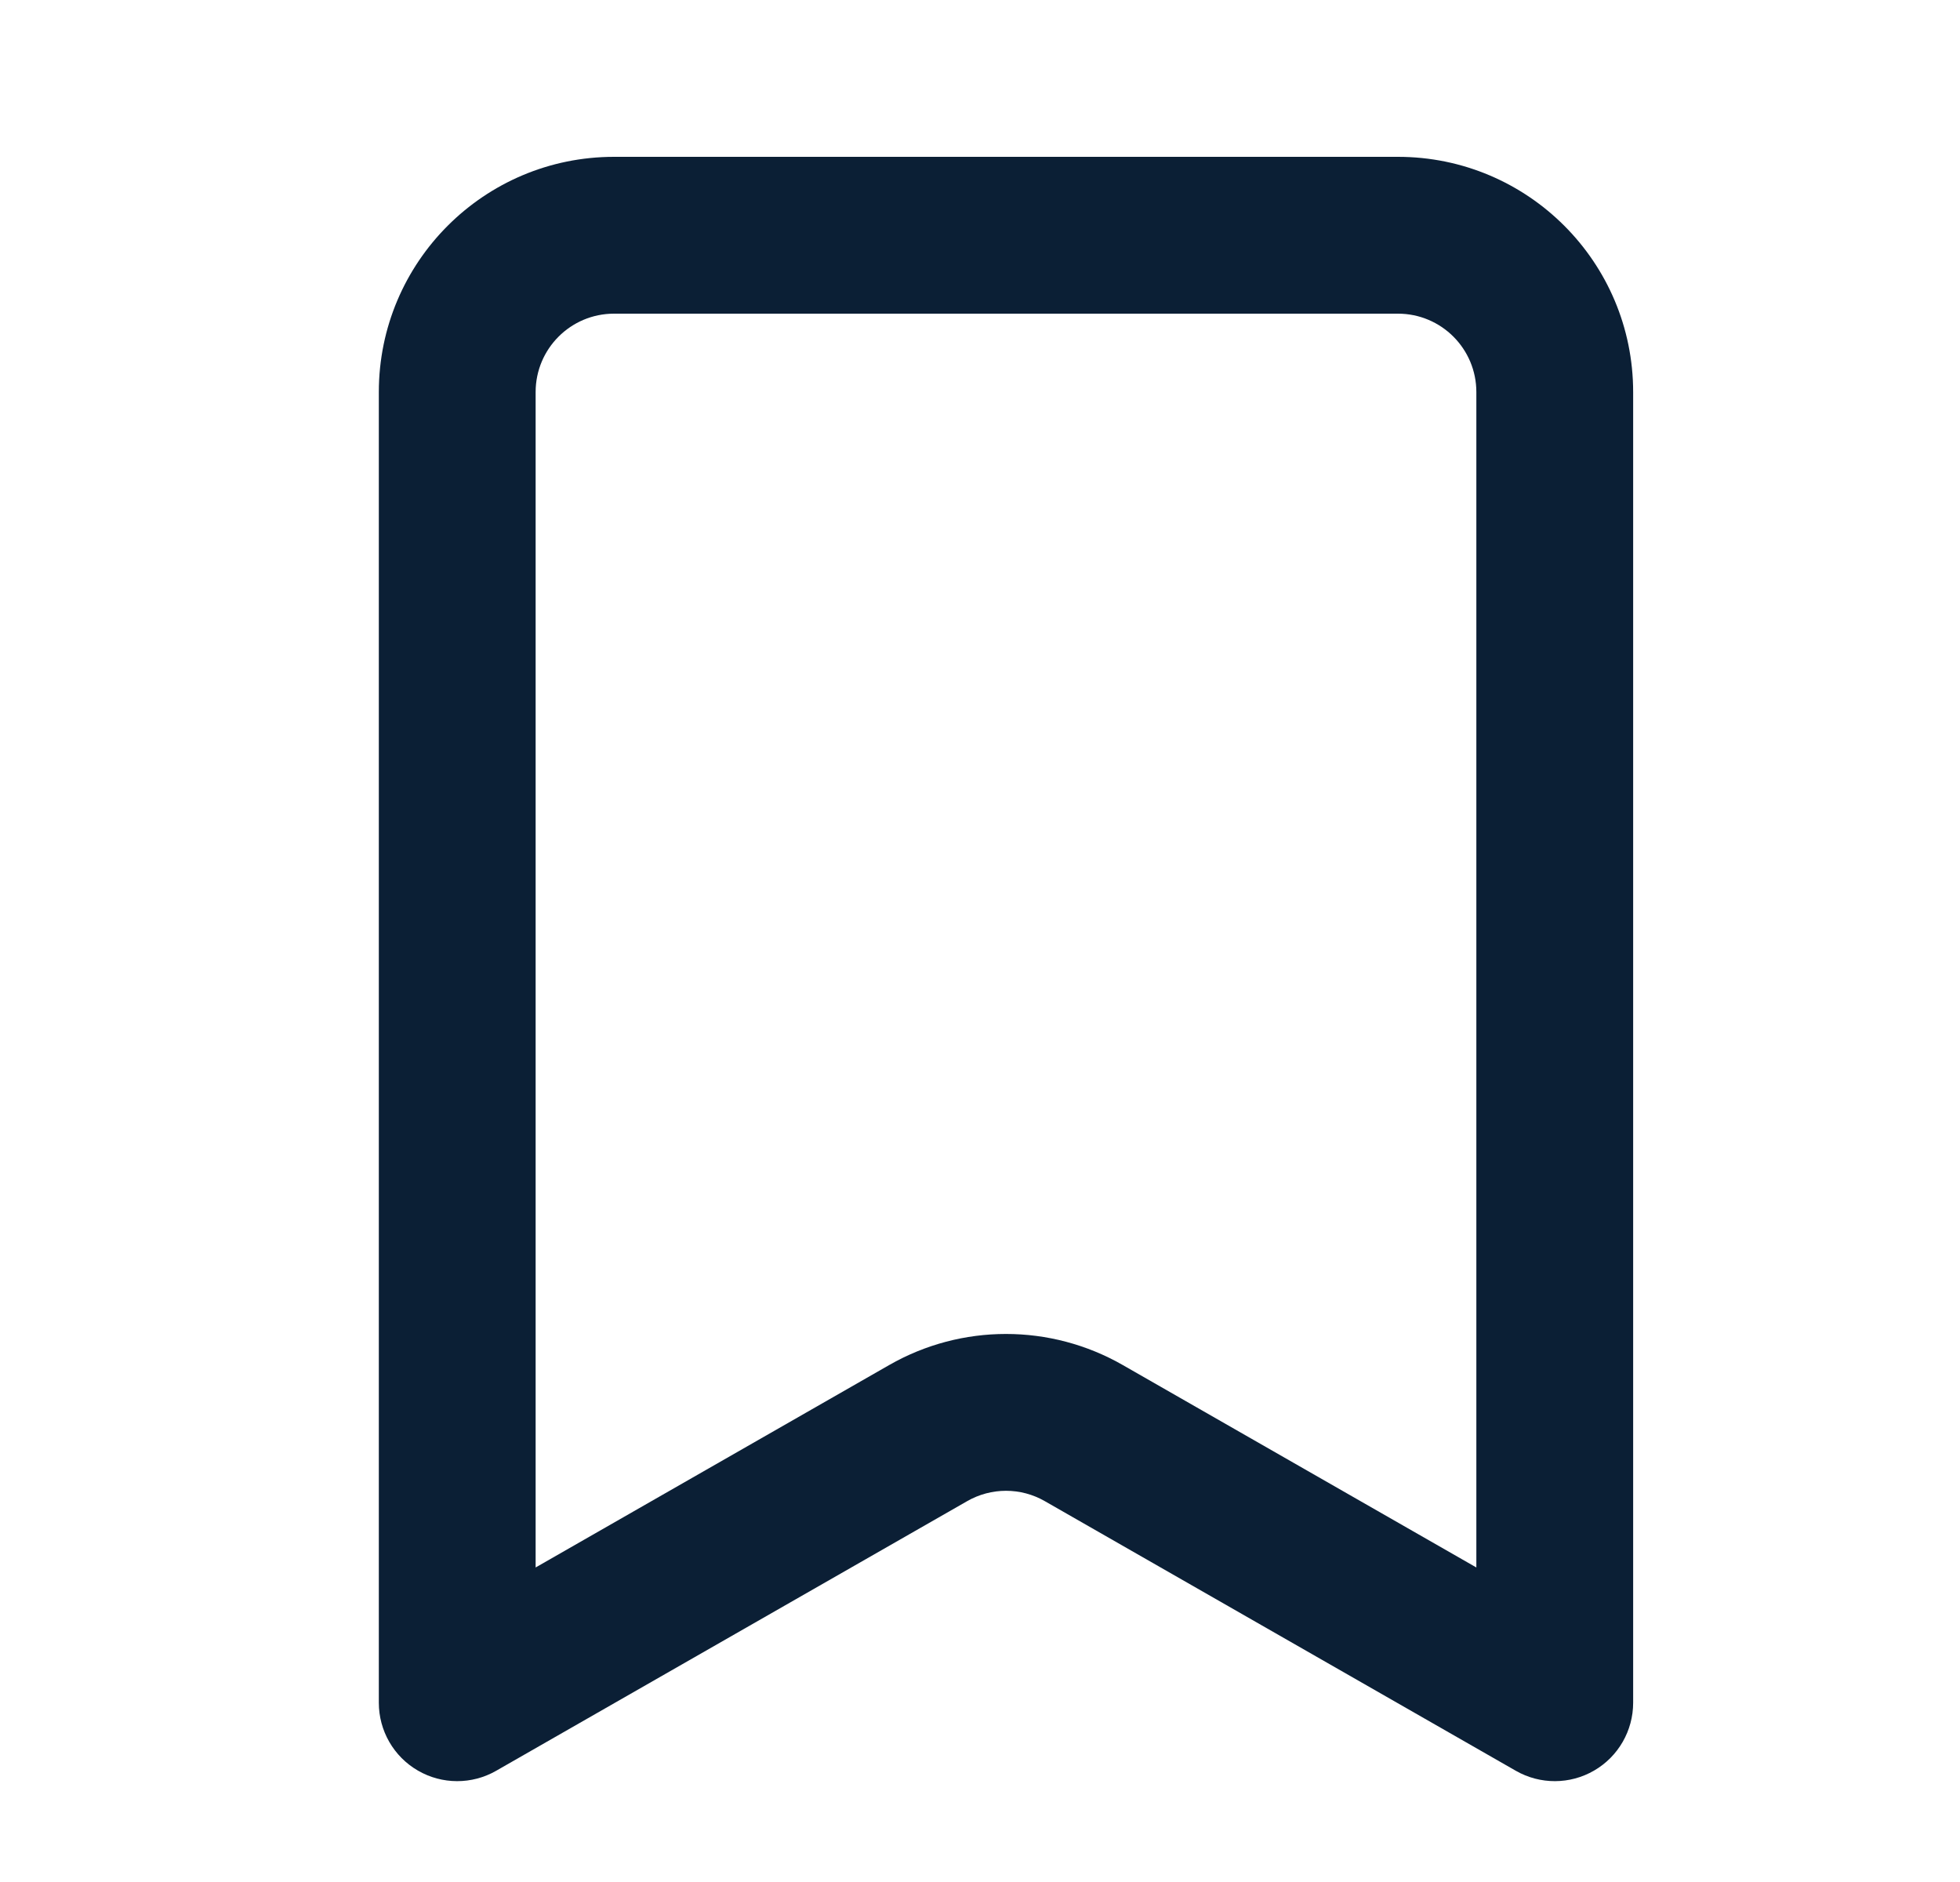<svg xmlns="http://www.w3.org/2000/svg" width="25" height="24" viewBox="0 0 25 24" fill="none"><rect width="25" height="24" fill="none"/>
<path fill-rule="evenodd" clip-rule="evenodd" d="M17.831 4C14.394 4 11.269 4 7.832 4C7.279 4 6.832 4.448 6.832 5V19.989L11.341 17.408C12.264 16.879 13.399 16.879 14.322 17.408L18.831 19.989V5C18.831 4.448 18.384 4 17.831 4ZM7.832 2C11.269 2 14.394 2 17.831 2C19.488 2 20.831 3.343 20.831 5V21.714C20.831 22.07 20.642 22.4 20.333 22.579C20.025 22.758 19.644 22.759 19.335 22.582L13.328 19.144C13.021 18.967 12.643 18.967 12.335 19.144L6.328 22.582C6.019 22.759 5.638 22.758 5.33 22.579C5.021 22.4 4.832 22.07 4.832 21.714V5C4.832 3.343 6.175 2 7.832 2Z" fill="#0B1F35"/>
</svg>
